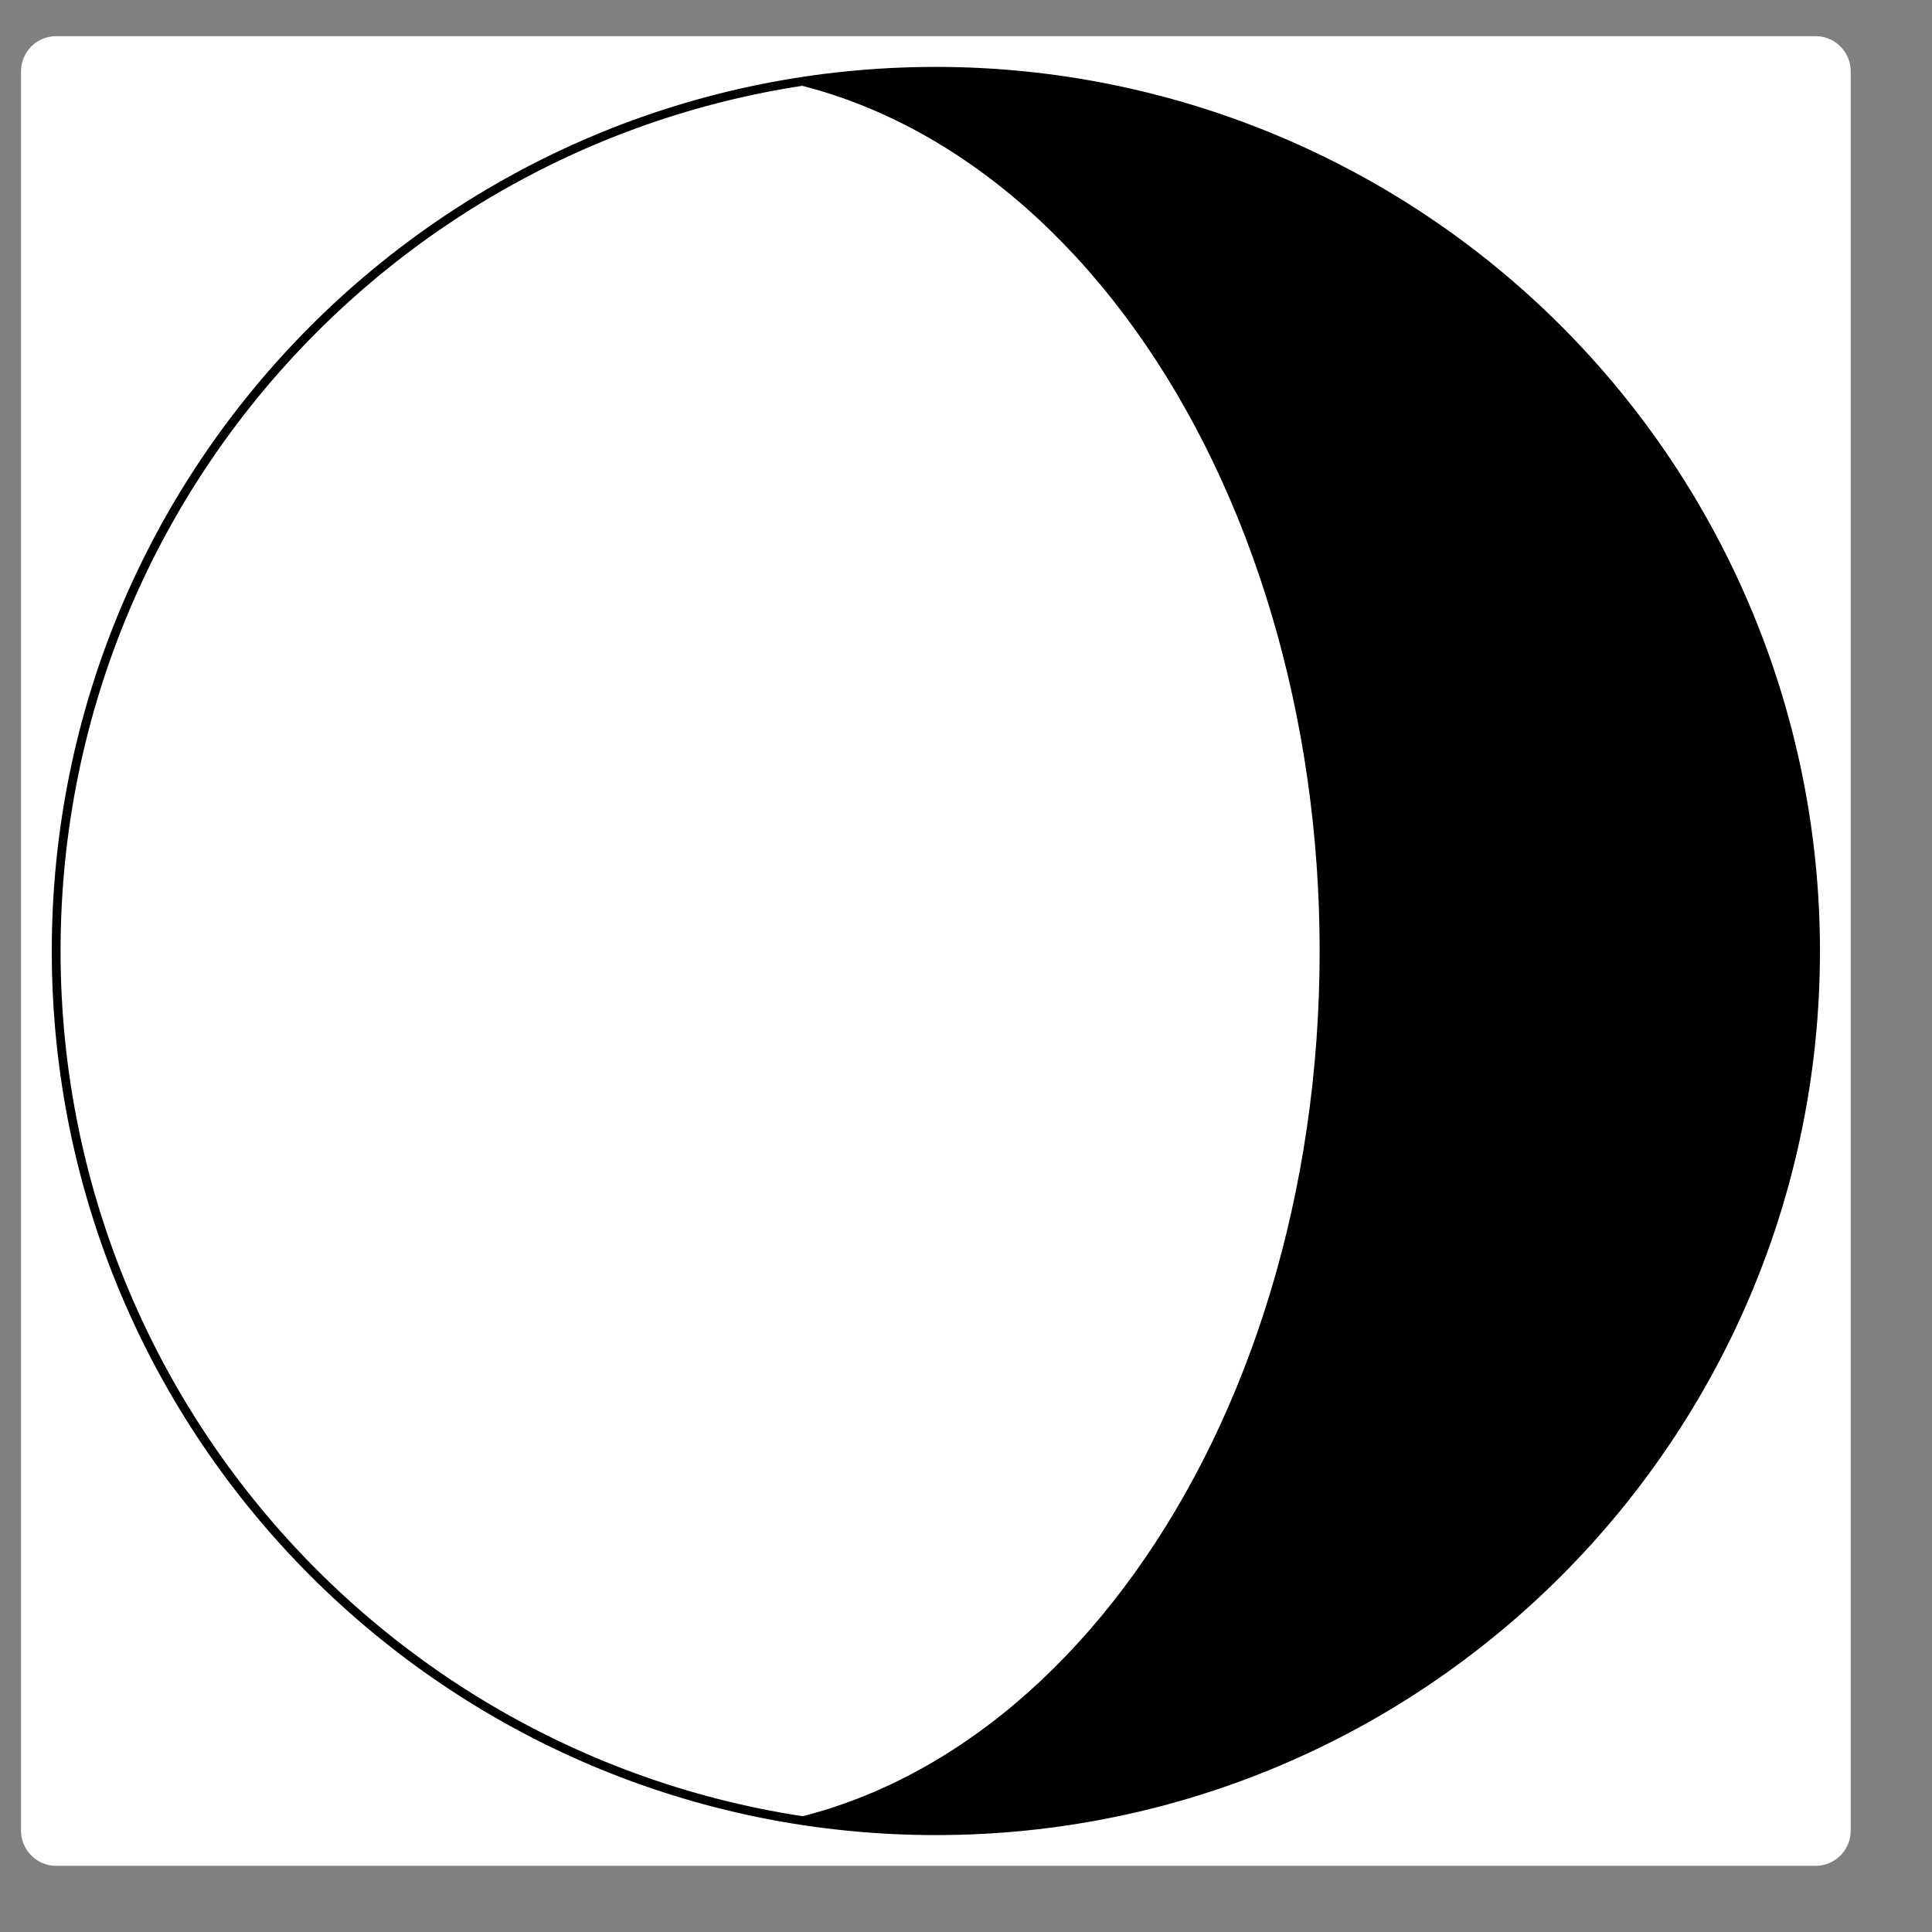 <svg version="1.1" viewBox="0 10 220 220" fill="none" stroke="none" stroke-linecap="square" stroke-miterlimit="10" xmlns:xlink="http://www.w3.org/1999/xlink" xmlns="http://www.w3.org/2000/svg"><rect x="0" y="10" width="220" height="220" fill="#808080" stroke="none"/><clipPath id="p.0"><path d="m0 0l800.0 0l0 600.0l-800.0 0l0 -600.0z" clip-rule="nonzero"/></clipPath><g clip-path="url(#p.0)"><path fill="#000000" fill-opacity="0.0" d="m0 0l800.0 0l0 600.0l-800.0 0z" fill-rule="evenodd"/><path fill="#ffffff" d="m6.396 18.118l200.346 0l0 200.346l-200.346 0z" fill-rule="evenodd"/><path stroke="#ffffff" stroke-width="8.0" stroke-linejoin="round" stroke-linecap="butt" d="m6.396 18.118l200.346 0l0 200.346l-200.346 0z" fill-rule="evenodd"/><path fill="#000000" d="m6.396 118.291l0 0c0 -55.324 44.849 -100.173 100.173 -100.173l0 0c26.568 0 52.047 10.554 70.833 29.34c18.786 18.786 29.34 44.266 29.34 70.833l0 0c0 55.324 -44.849 100.173 -100.173 100.173l0 0c-55.324 0 -100.173 -44.849 -100.173 -100.173z" fill-rule="evenodd"/><path fill="#ffffff" d="m6.396 118.291l0 0c0 -55.324 32.207 -100.173 71.937 -100.173l0 0c19.079 0 37.376 10.554 50.867 29.34c13.491 18.786 21.07 44.266 21.07 70.833l0 0c0 55.324 -32.207 100.173 -71.937 100.173l0 0c-39.73 0 -71.937 -44.849 -71.937 -100.173z" fill-rule="evenodd"/><path fill="#000000" fill-opacity="0.0" d="m6.396 118.291l0 0c0 -55.324 44.849 -100.173 100.173 -100.173l0 0c26.568 0 52.047 10.554 70.833 29.34c18.786 18.786 29.34 44.266 29.34 70.833l0 0c0 55.324 -44.849 100.173 -100.173 100.173l0 0c-55.324 0 -100.173 -44.849 -100.173 -100.173z" fill-rule="evenodd"/><path stroke="#000000" stroke-width="1.0" stroke-linejoin="round" stroke-linecap="butt" d="m6.396 118.291l0 0c0 -55.324 44.849 -100.173 100.173 -100.173l0 0c26.568 0 52.047 10.554 70.833 29.34c18.786 18.786 29.34 44.266 29.34 70.833l0 0c0 55.324 -44.849 100.173 -100.173 100.173l0 0c-55.324 0 -100.173 -44.849 -100.173 -100.173z" fill-rule="evenodd"/></g></svg>